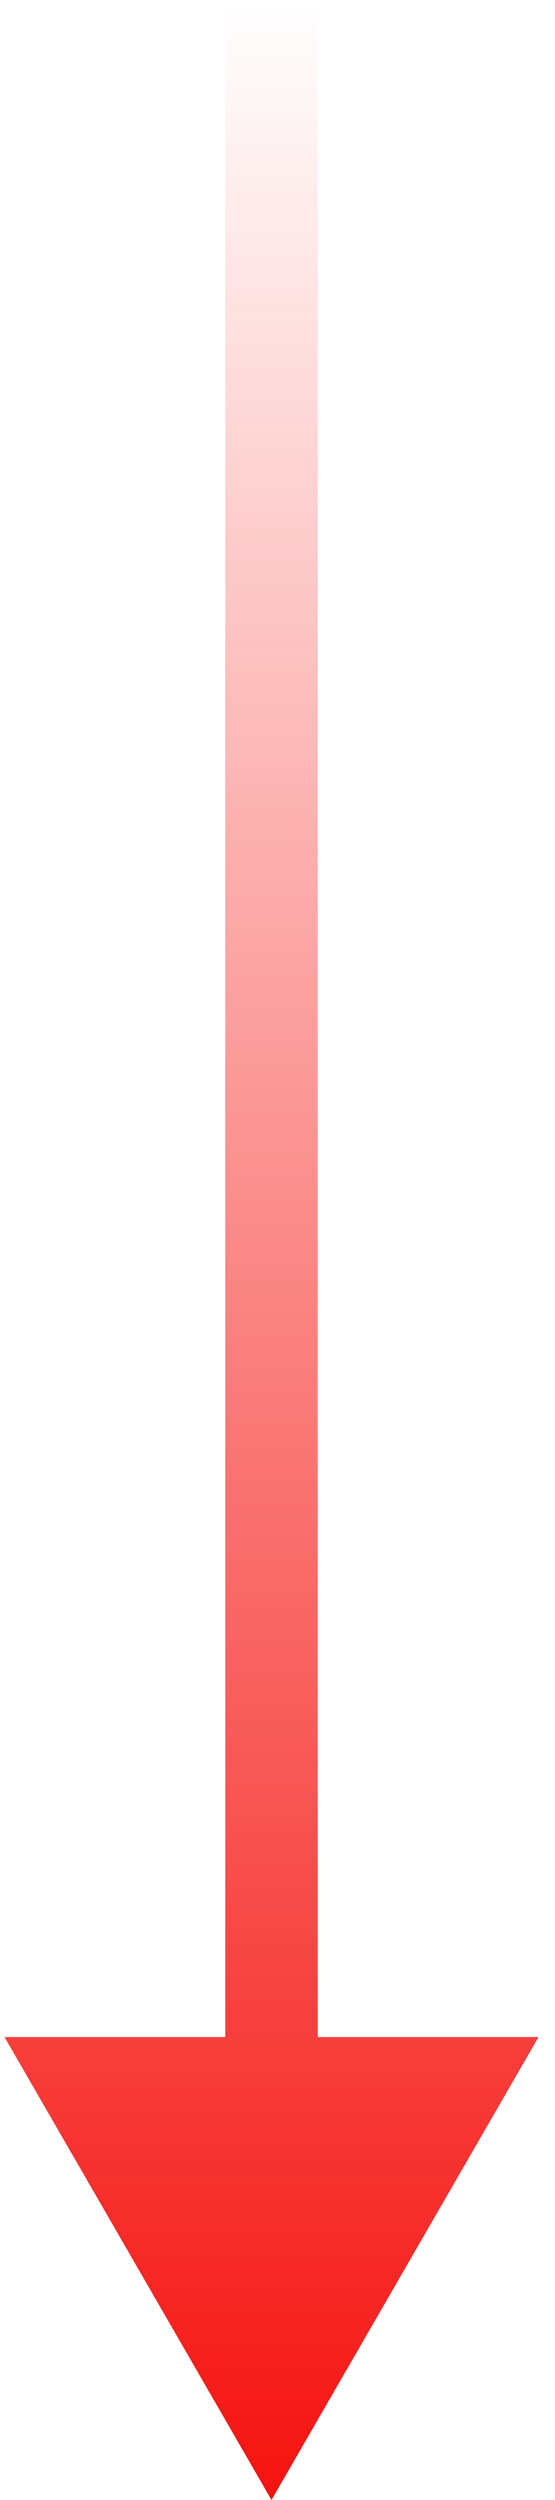 <svg width="12" height="54" viewBox="0 0 12 54" fill="none" xmlns="http://www.w3.org/2000/svg">
<path d="M5.87 54L11.644 44L0.097 44L5.87 54ZM4.87 -4.37114e-08L4.87 45L6.87 45L6.87 4.37114e-08L4.87 -4.37114e-08Z" fill="url(#paint0_linear_393_751)"/>
<defs>
<linearGradient id="paint0_linear_393_751" x1="6" y1="54" x2="6" y2="-5.70547e-08" gradientUnits="userSpaceOnUse">
<stop stop-color="#F51310"/>
<stop offset="1" stop-color="#F51310" stop-opacity="0"/>
</linearGradient>
</defs>
</svg>
